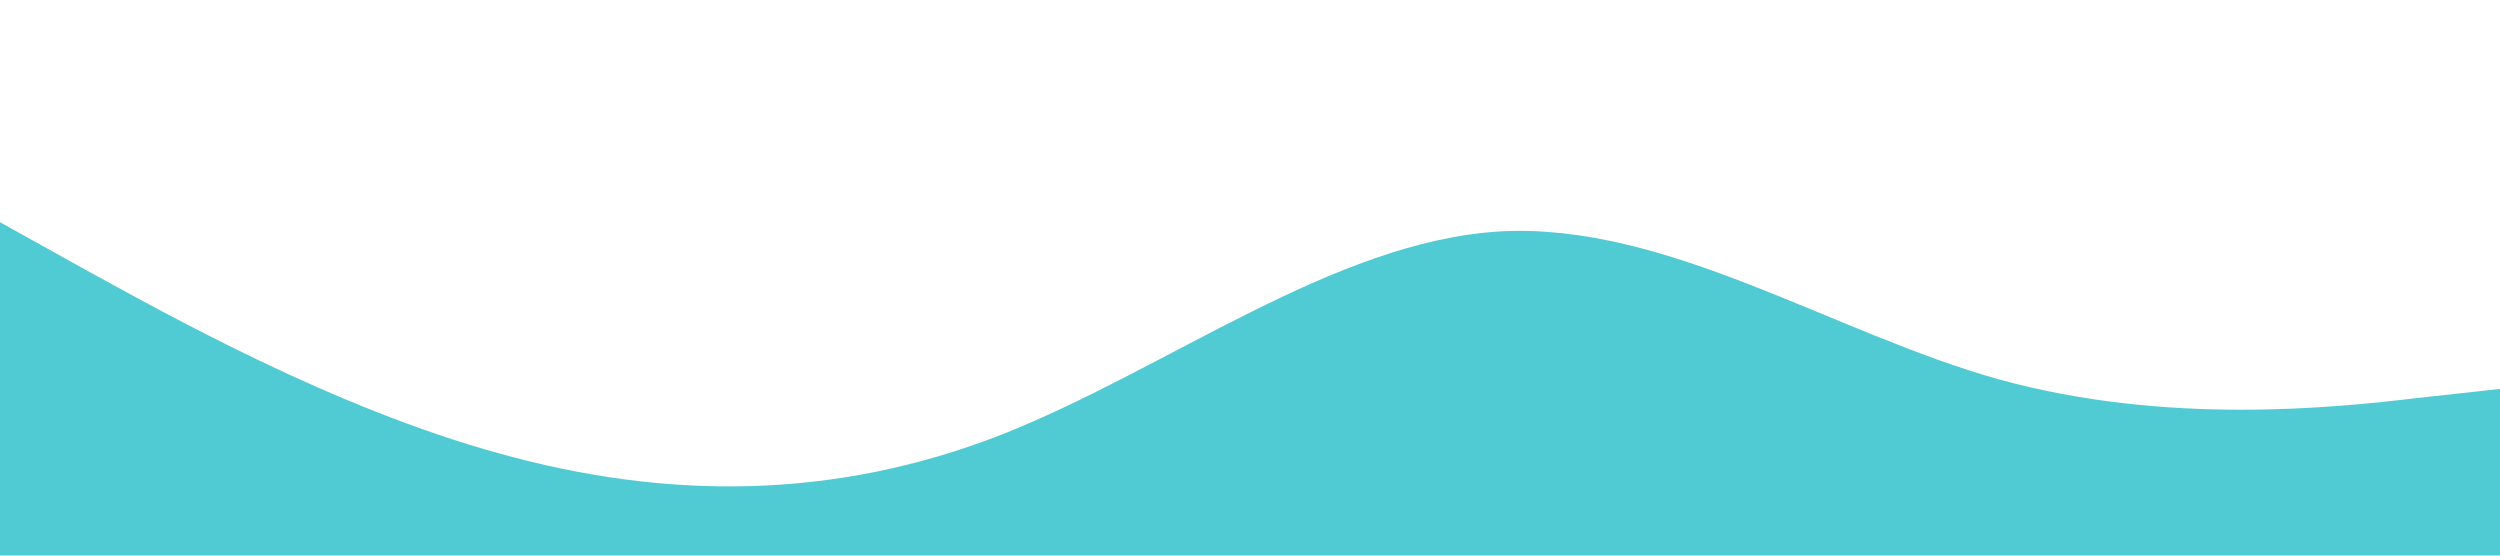 <?xml version="1.0" standalone="no"?><svg xmlns="http://www.w3.org/2000/svg" viewBox="0 0 1440 320"><path fill="#00B4BF" fill-opacity="0.68" d="M0,128L48,154.7C96,181,192,235,288,261.3C384,288,480,288,576,250.7C672,213,768,139,864,133.3C960,128,1056,192,1152,218.7C1248,245,1344,235,1392,229.3L1440,224L1440,320L1392,320C1344,320,1248,320,1152,320C1056,320,960,320,864,320C768,320,672,320,576,320C480,320,384,320,288,320C192,320,96,320,48,320L0,320Z"></path></svg>